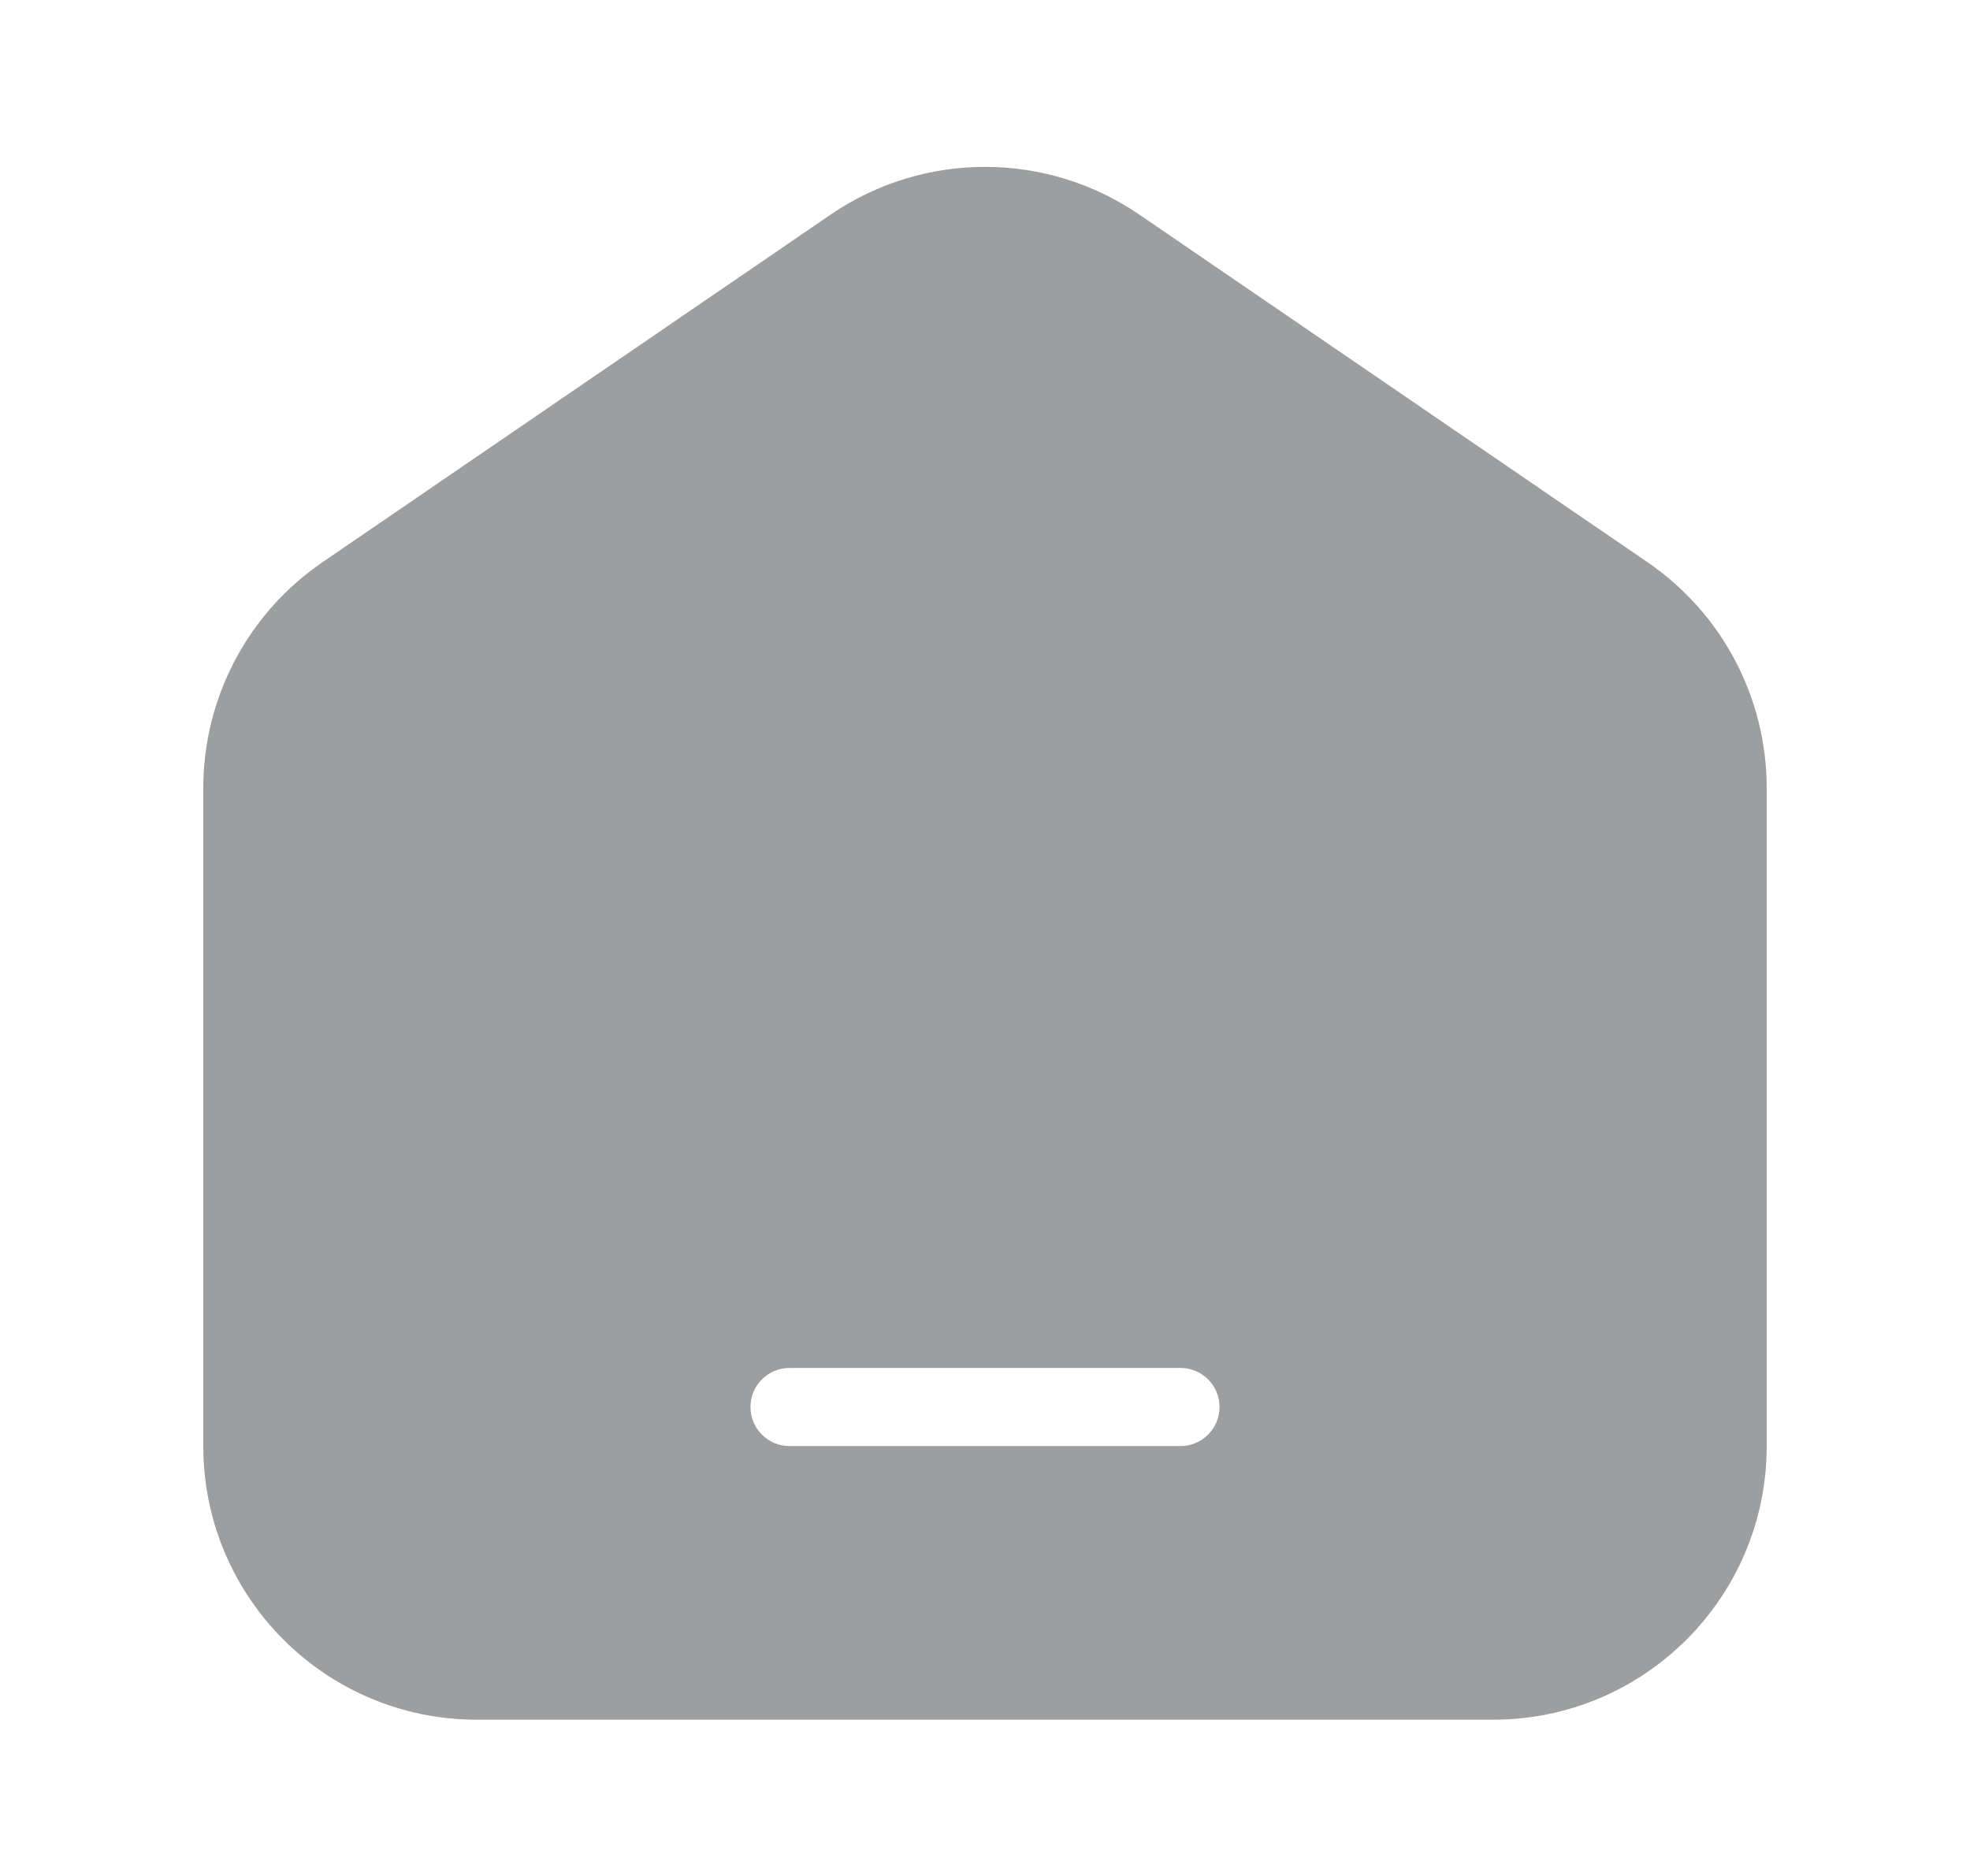 <svg width="21" height="20" viewBox="0 0 21 20" fill="none" xmlns="http://www.w3.org/2000/svg">
<path fill-rule="evenodd" clip-rule="evenodd" d="M8.853 2.289C9.846 1.609 11.154 1.609 12.147 2.289L17.564 5.995C18.358 6.539 18.833 7.439 18.833 8.402V15.417C18.833 17.028 17.527 18.334 15.916 18.334H5.083C3.472 18.334 2.167 17.028 2.167 15.417V8.402C2.167 7.439 2.642 6.539 3.436 5.995L8.853 2.289ZM8.416 14.584C8.186 14.584 8 14.77 8 15C8 15.23 8.186 15.417 8.416 15.417H12.583C12.813 15.417 13 15.23 13 15C13 14.77 12.813 14.584 12.583 14.584H8.416Z" fill="#9C9E9F"/>
</svg>
